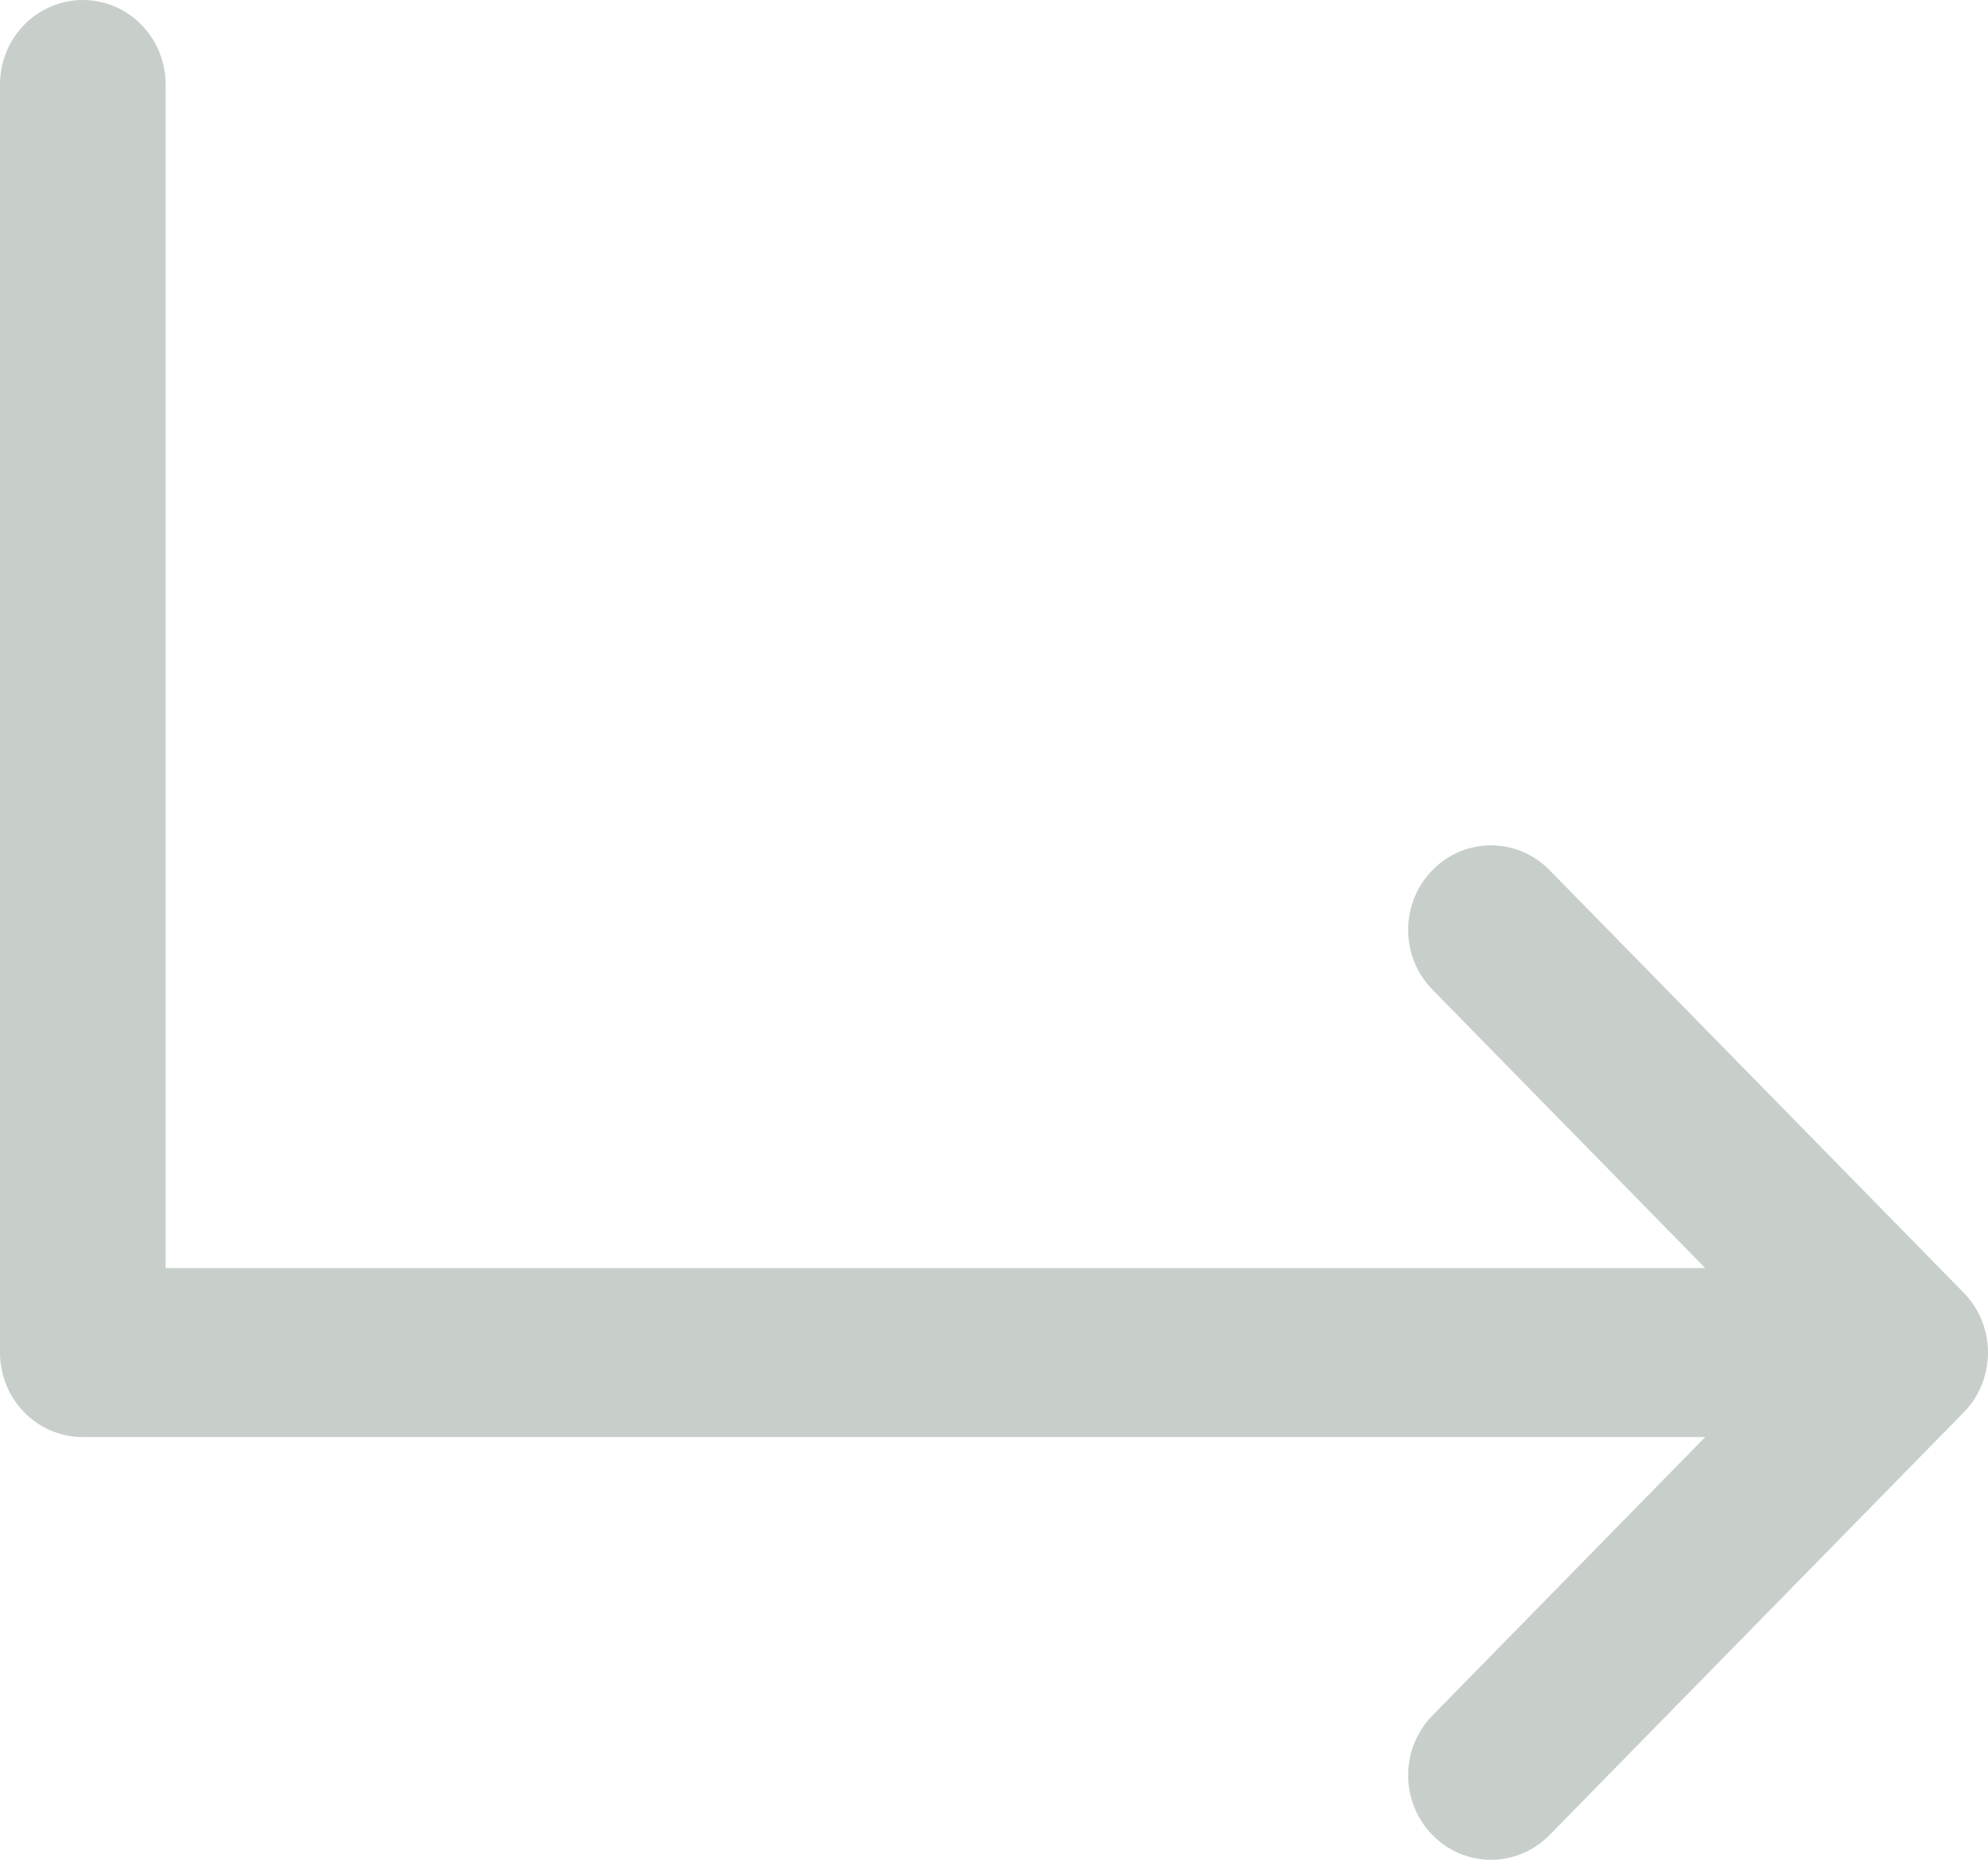 <svg width="31" height="29" viewBox="0 0 31 29" fill="none" xmlns="http://www.w3.org/2000/svg">
<path fill-rule="evenodd" clip-rule="evenodd" d="M1.292 0C2.005 0 2.583 0.59 2.583 1.318V19.773H26.59L22.337 15.432C21.832 14.917 21.832 14.082 22.337 13.568C22.841 13.053 23.659 13.053 24.163 13.568L30.622 20.159C31.126 20.674 31.126 21.508 30.622 22.023L24.163 28.614C23.659 29.129 22.841 29.129 22.337 28.614C21.832 28.099 21.832 27.265 22.337 26.75L26.59 22.409H1.292C0.578 22.409 0 21.819 0 21.091V1.318C0 0.59 0.578 0 1.292 0Z" fill="#C8CFCA"/>
</svg>
